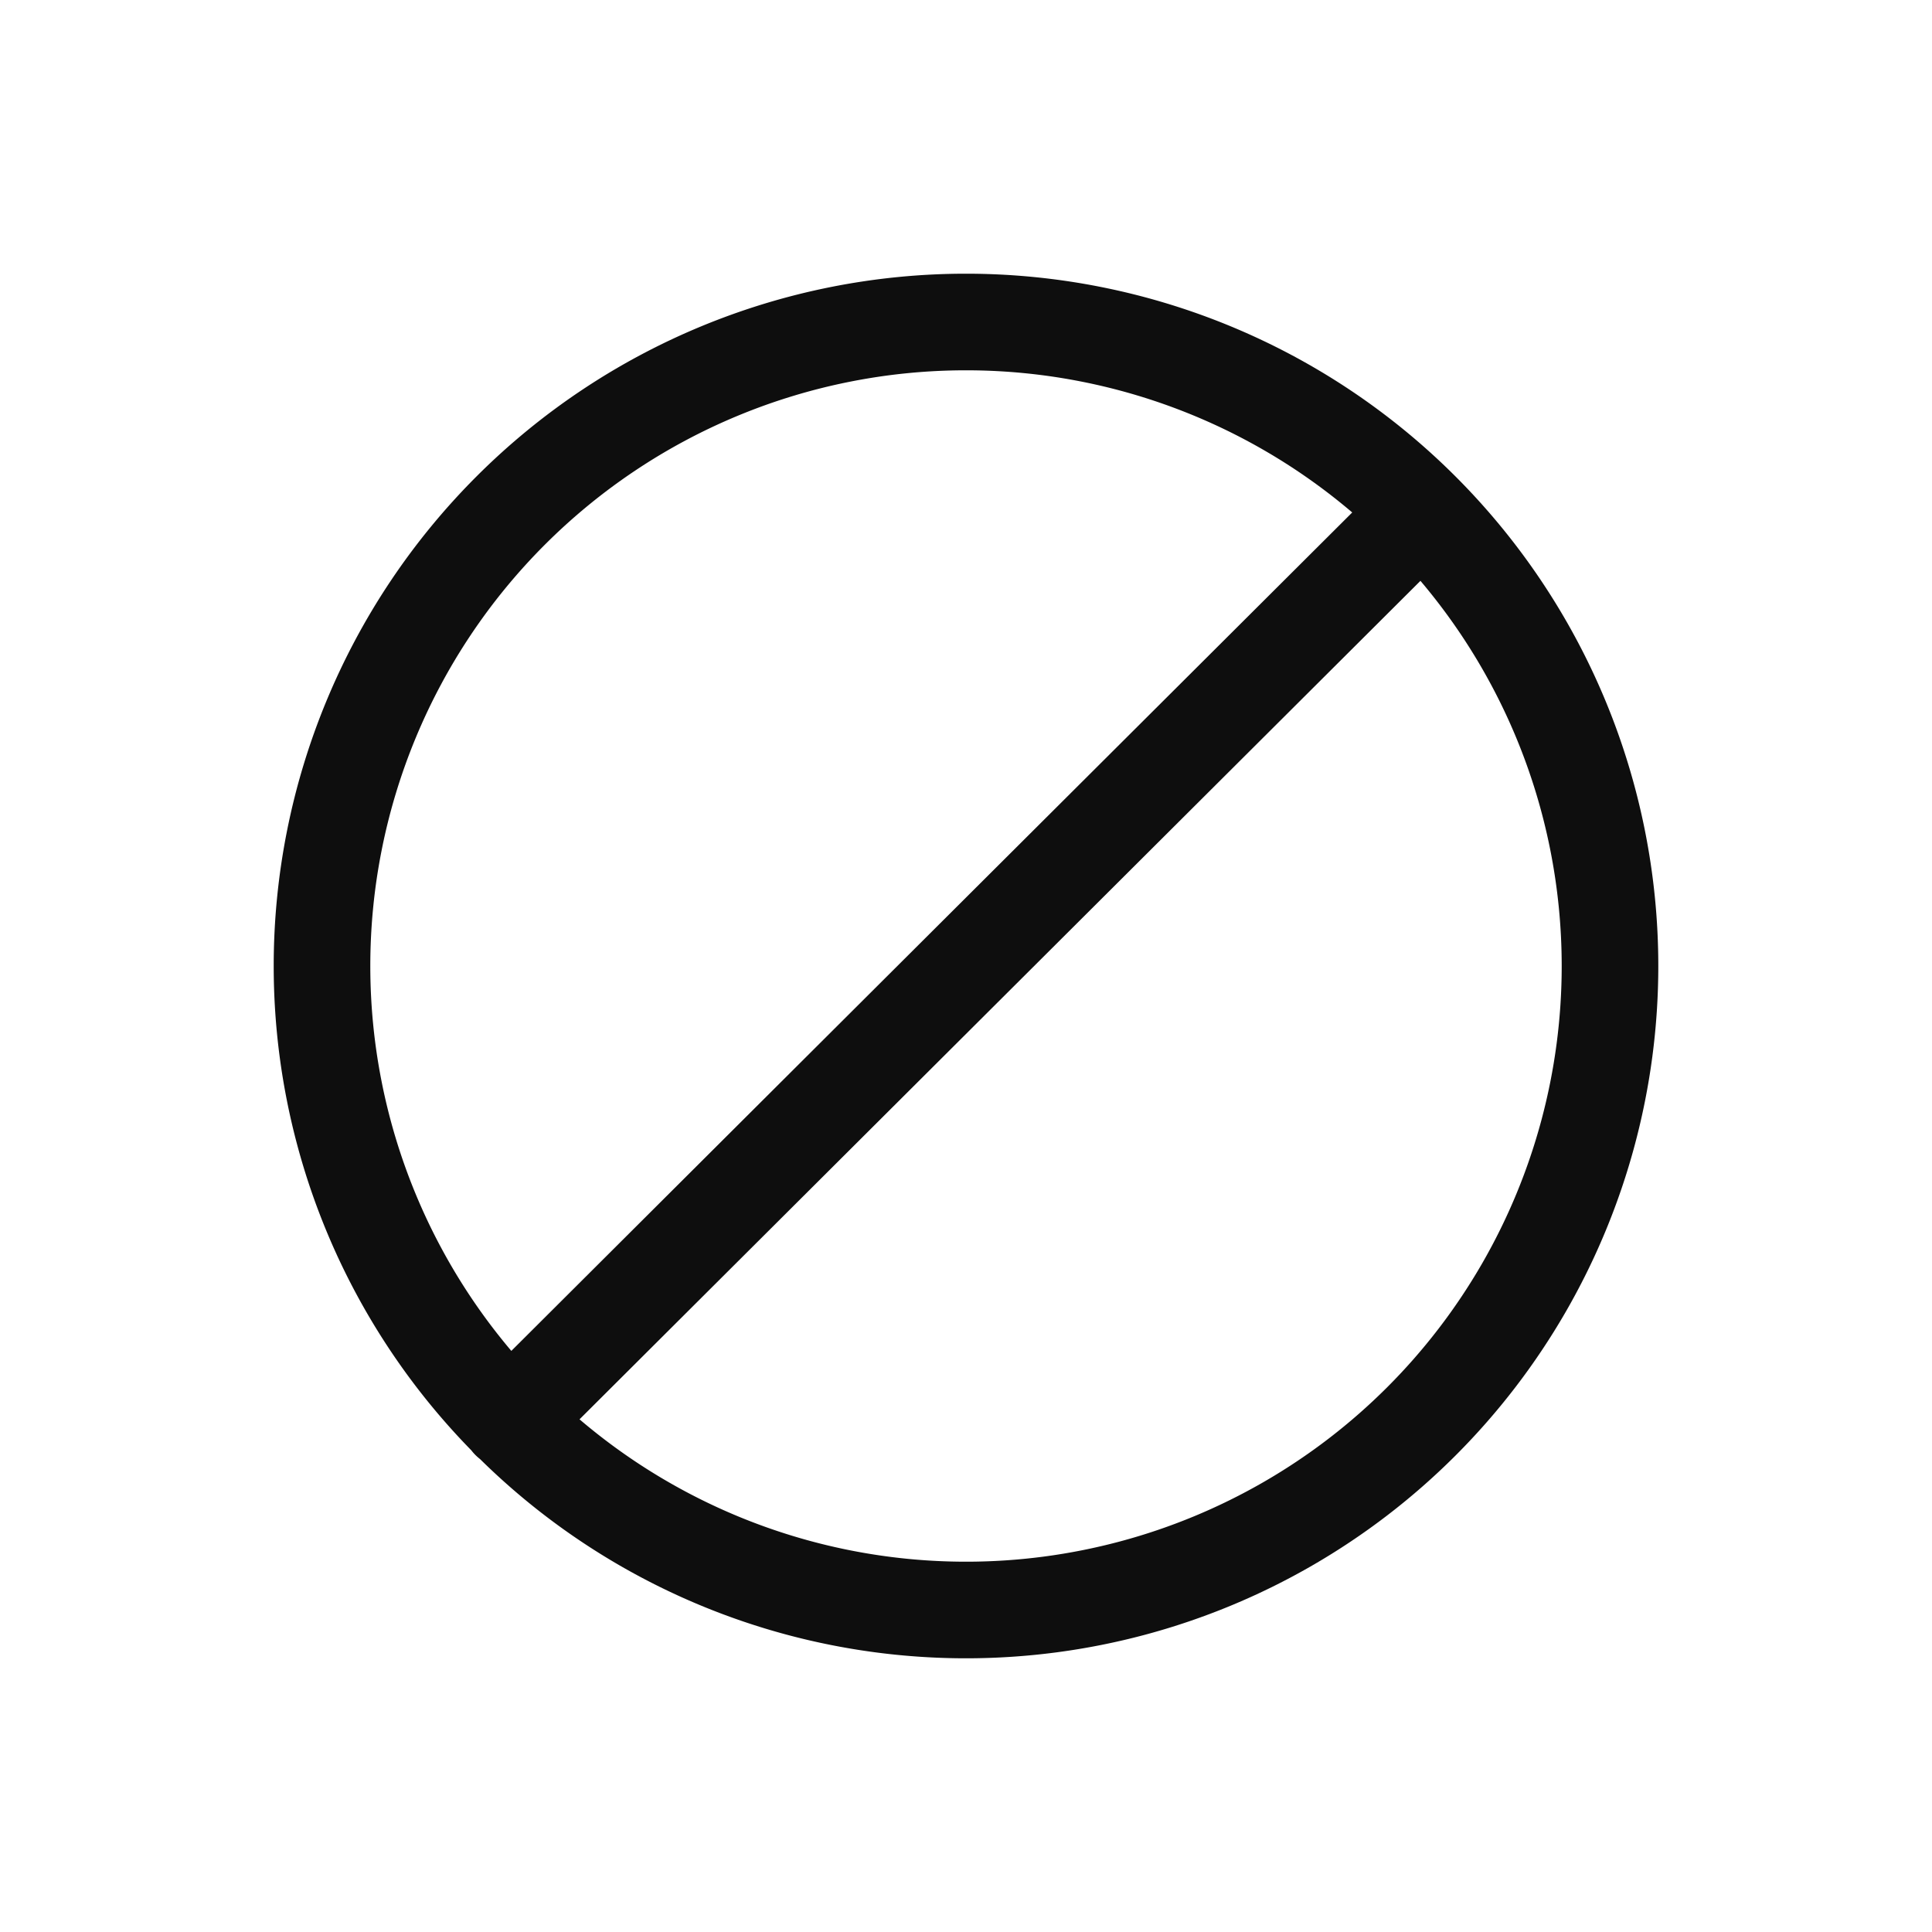 <svg xmlns="http://www.w3.org/2000/svg" width="24" height="24" fill="none"><path fill="#0E0E0E" d="M5.91 17.222a.6.6 0 1 0 .847.85zM17.24 5.925 5.91 17.222l.847.85 11.33-11.297zM19.4 12a7.4 7.4 0 0 1-7.4 7.4v1.2a8.6 8.6 0 0 0 8.6-8.6zM12 19.4A7.4 7.4 0 0 1 4.6 12H3.4a8.6 8.6 0 0 0 8.6 8.6zM4.6 12A7.4 7.4 0 0 1 12 4.6V3.4A8.6 8.6 0 0 0 3.4 12zM12 4.6a7.4 7.4 0 0 1 7.4 7.4h1.2A8.6 8.6 0 0 0 12 3.4z"/></svg>